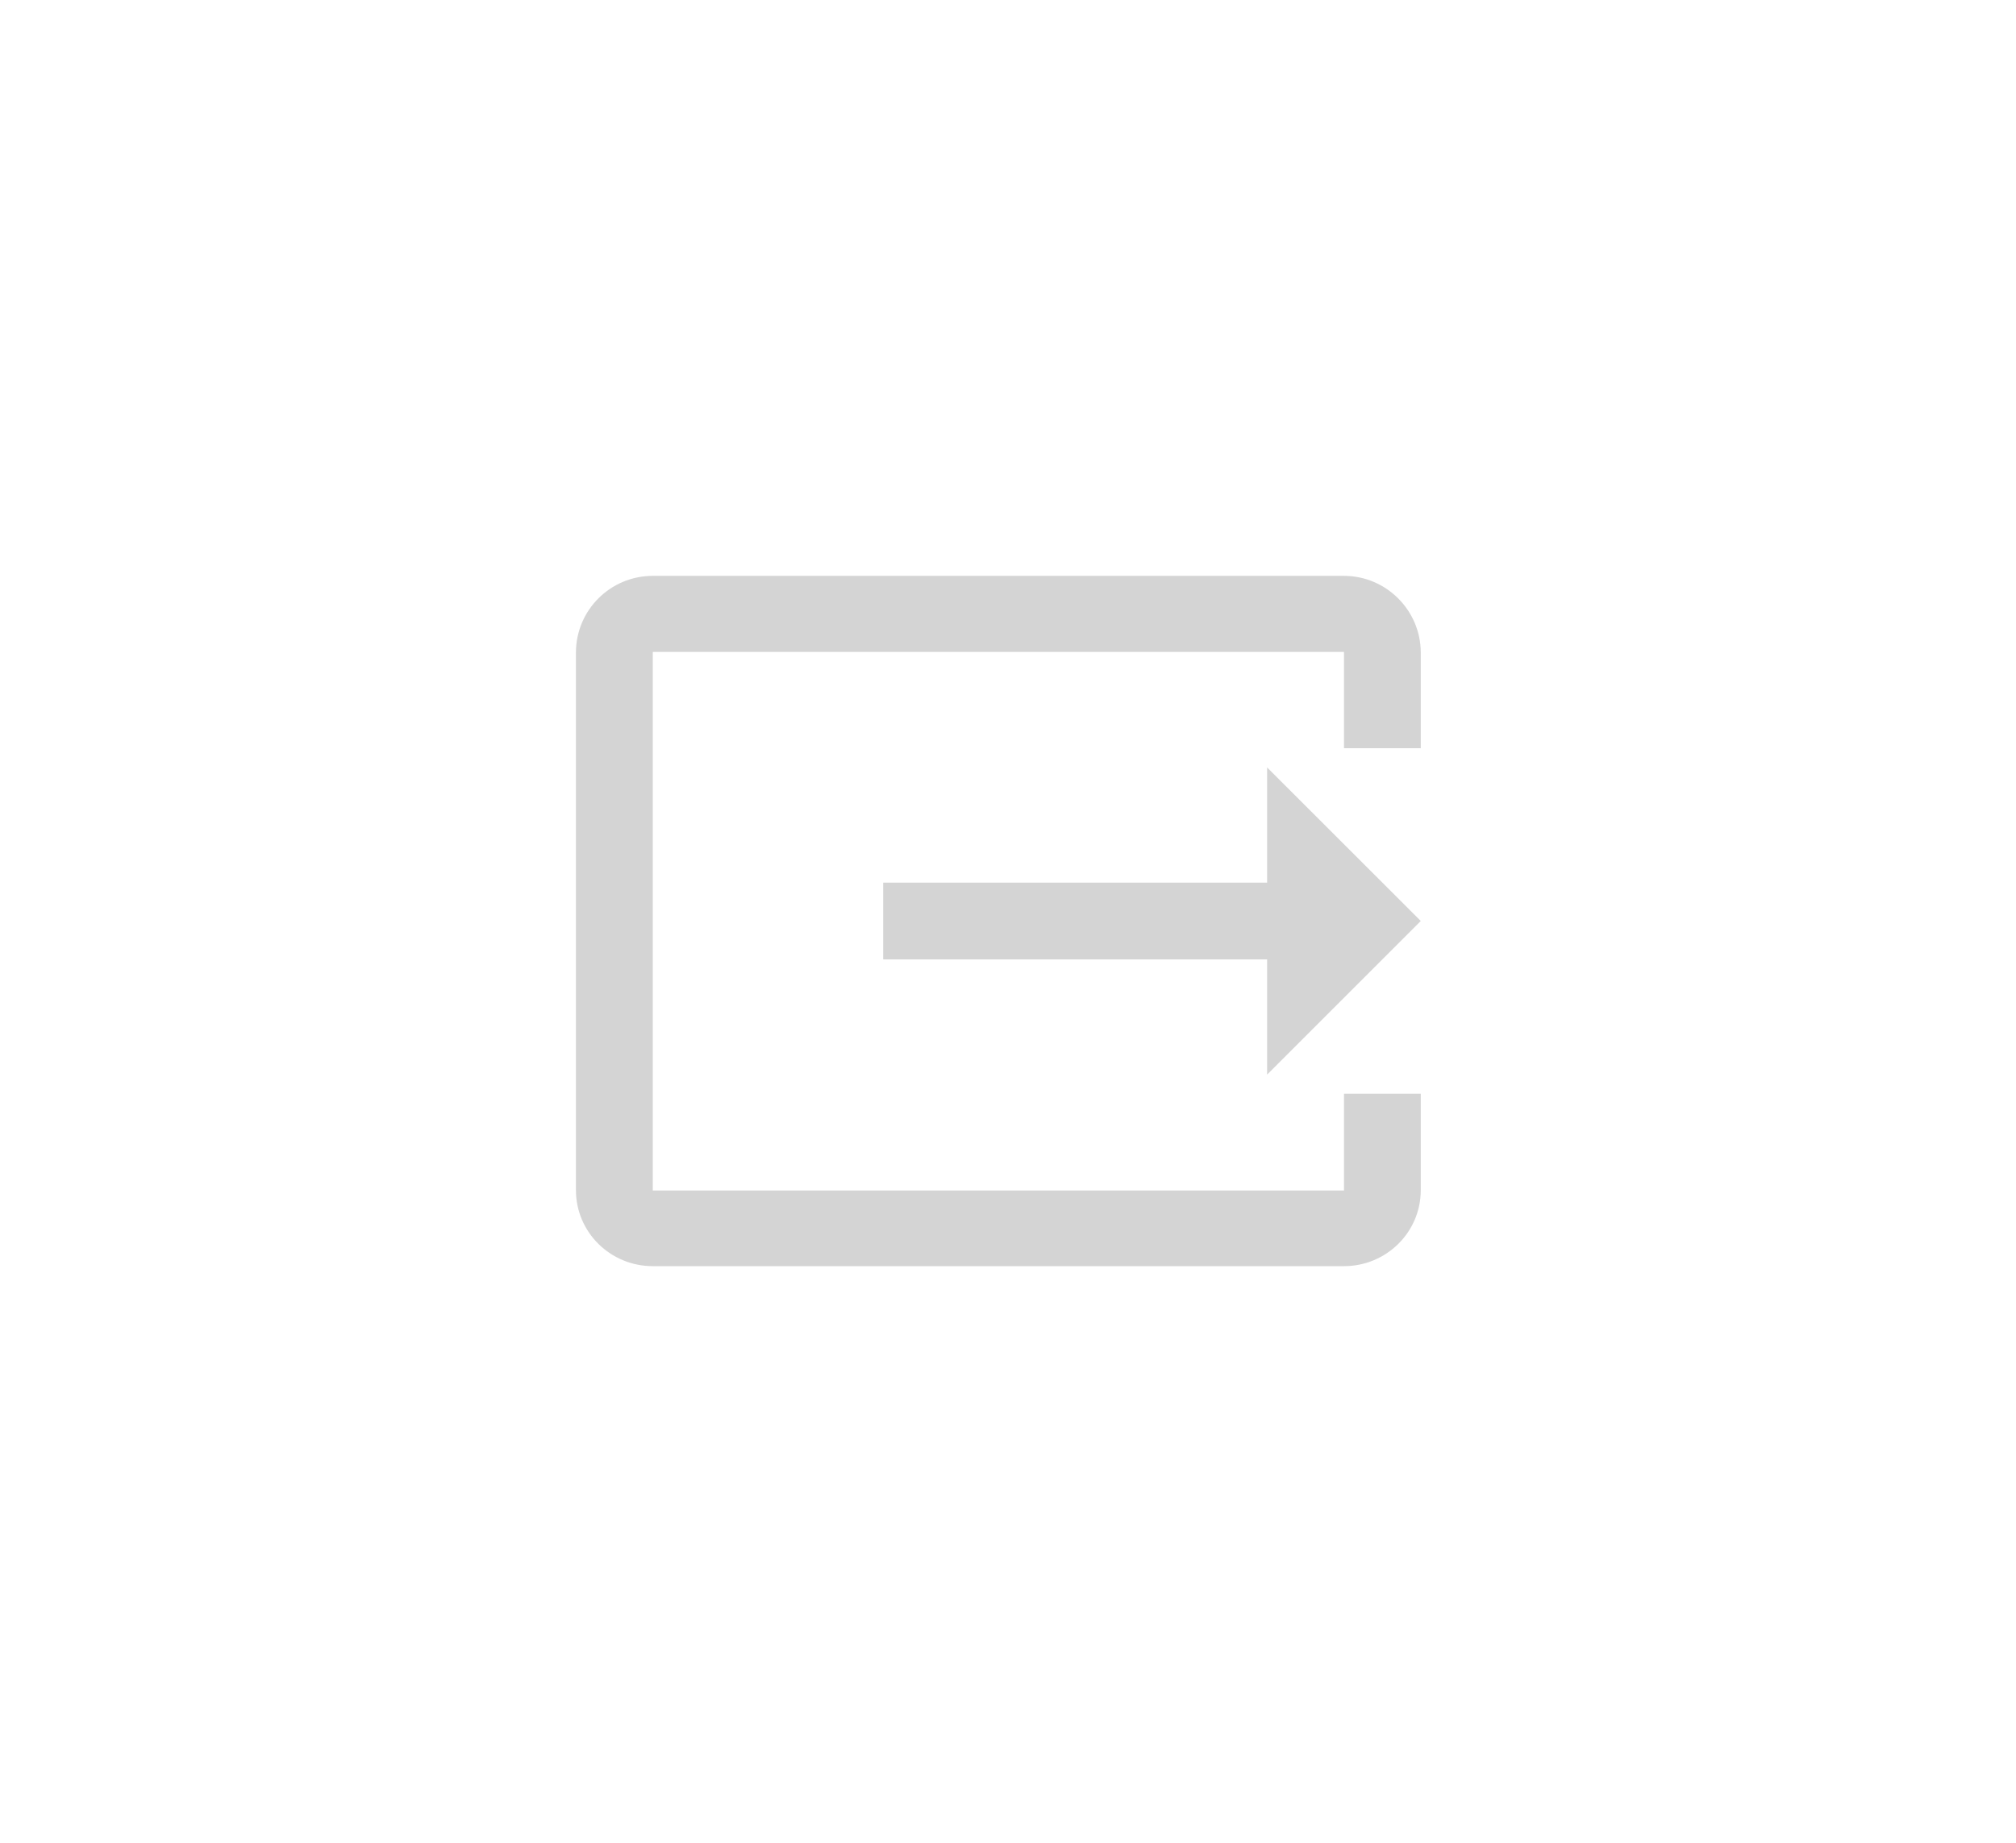 <?xml version="1.0" encoding="UTF-8"?>
<svg width="35px" height="32px" viewBox="0 0 35 32" version="1.1" xmlns="http://www.w3.org/2000/svg" xmlns:xlink="http://www.w3.org/1999/xlink">
    <!-- Generator: sketchtool 51.3 (57544) - http://www.bohemiancoding.com/sketch -->
    <title>EFABC0C0-EBEF-4BE9-89F6-4ED96598B5B7</title>
    <desc>Created with sketchtool.</desc>
    <defs>
        <filter x="-11.3%" y="-16.7%" width="121.9%" height="138.1%" filterUnits="objectBoundingBox" id="filter-1">
            <feOffset dx="0" dy="2" in="SourceAlpha" result="shadowOffsetOuter1"></feOffset>
            <feGaussianBlur stdDeviation="5" in="shadowOffsetOuter1" result="shadowBlurOuter1"></feGaussianBlur>
            <feColorMatrix values="0 0 0 0 0   0 0 0 0 0   0 0 0 0 0  0 0 0 0.15 0" type="matrix" in="shadowBlurOuter1" result="shadowMatrixOuter1"></feColorMatrix>
            <feMerge>
                <feMergeNode in="shadowMatrixOuter1"></feMergeNode>
                <feMergeNode in="SourceGraphic"></feMergeNode>
            </feMerge>
        </filter>
        <path d="M13.333,4 L1.333,4 C0.6,4 0,4.6 0,5.333 L0,6.993 L1.333,6.993 L1.333,5.32 L13.333,5.32 L13.333,14.673 L1.333,14.673 L1.333,12.993 L0,12.993 L0,14.667 C0,15.4 0.6,15.987 1.333,15.987 L13.333,15.987 C14.067,15.987 14.667,15.4 14.667,14.667 L14.667,5.333 C14.667,4.593 14.067,4 13.333,4 Z M2.667,12.66 L0,9.993 L2.667,7.327 L2.667,9.327 L9.333,9.327 L9.333,10.66 L2.667,10.66 L2.667,12.66 Z" id="path-2"></path>
    </defs>
    <g id="Web-App" stroke="none" stroke-width="1" fill="none" fill-rule="evenodd">
        <g id="Logout" transform="translate(-1222, -110)">
            <g id="Group-8" filter="url(#filter-1)" transform="translate(1218, 61)">
                <g id="Logout" transform="translate(14, 53)">
                    <mask id="mask-3" fill="white">
                        <use xlink:href="#path-2"></use>
                    </mask>
                    <use id="icon/action/input_24px" fill="#D4D4D4" fill-rule="nonzero" transform="translate(7.333, 9.993) scale(-1, 1) translate(-7.333, -9.993) " xlink:href="#path-2"></use>
                </g>
            </g>
        </g>
    </g>
</svg>